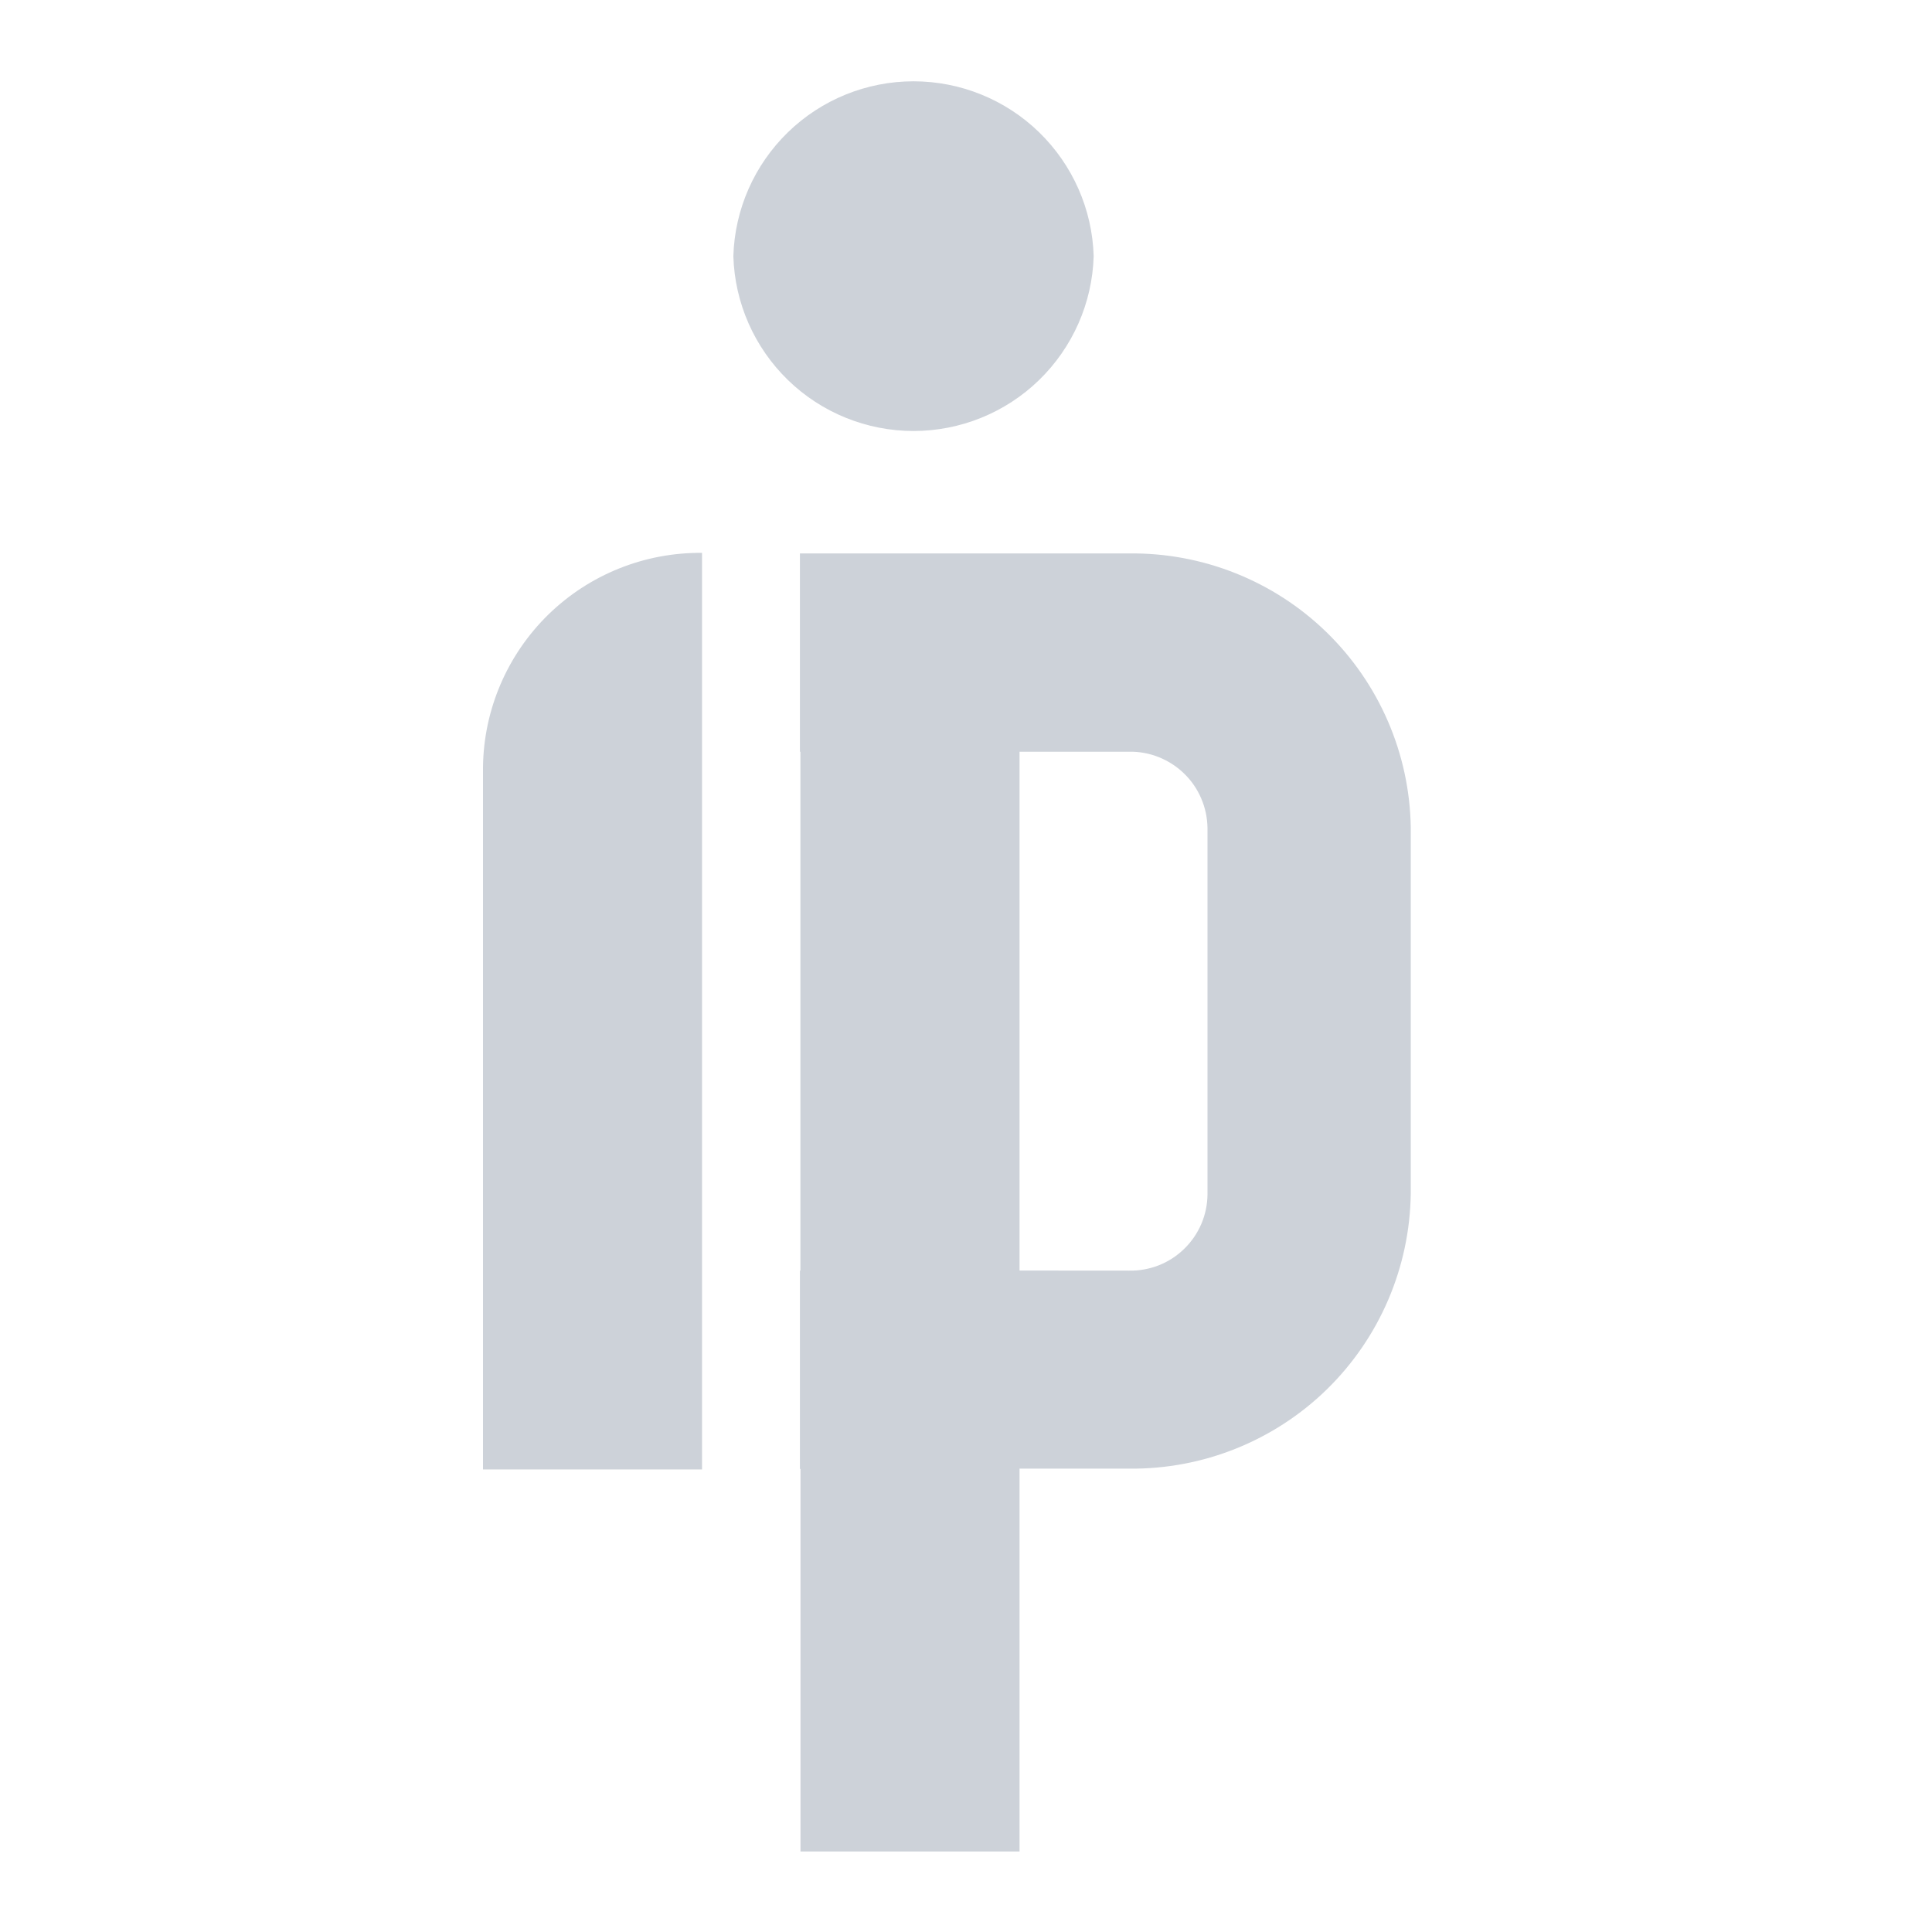<svg width="24" height="24" viewBox="0 0 24 24" fill="none" xmlns="http://www.w3.org/2000/svg">
<path d="M9.944 23V18.248H9.937V15.784H9.943V9.339H9.937V6.875H14.025C14.939 6.864 15.821 7.215 16.477 7.852C17.133 8.49 17.51 9.361 17.525 10.275V14.827C17.513 15.744 17.138 16.619 16.482 17.26C15.826 17.9 14.942 18.254 14.025 18.244H12.665V23H9.944ZM14.025 15.784C14.151 15.787 14.277 15.764 14.395 15.718C14.512 15.672 14.62 15.602 14.71 15.514C14.801 15.426 14.873 15.321 14.923 15.205C14.973 15.088 14.999 14.963 15 14.837V10.285C14.998 10.159 14.972 10.034 14.922 9.919C14.873 9.803 14.801 9.698 14.71 9.61C14.62 9.522 14.513 9.453 14.396 9.406C14.279 9.359 14.154 9.336 14.028 9.338H12.665V15.783L14.025 15.784ZM6 18.254V9.527C6.009 8.814 6.301 8.134 6.811 7.635C7.321 7.137 8.008 6.861 8.721 6.868V18.254H6ZM9.11 3.182C9.127 2.6 9.371 2.048 9.789 1.642C10.206 1.237 10.766 1.01 11.348 1.01C11.93 1.01 12.49 1.237 12.907 1.642C13.325 2.048 13.569 2.6 13.586 3.182C13.569 3.764 13.325 4.316 12.907 4.722C12.49 5.127 11.93 5.354 11.348 5.354C10.766 5.354 10.206 5.127 9.789 4.722C9.371 4.316 9.127 3.764 9.11 3.182Z" fill="#cdd2d9"/>
</svg>
